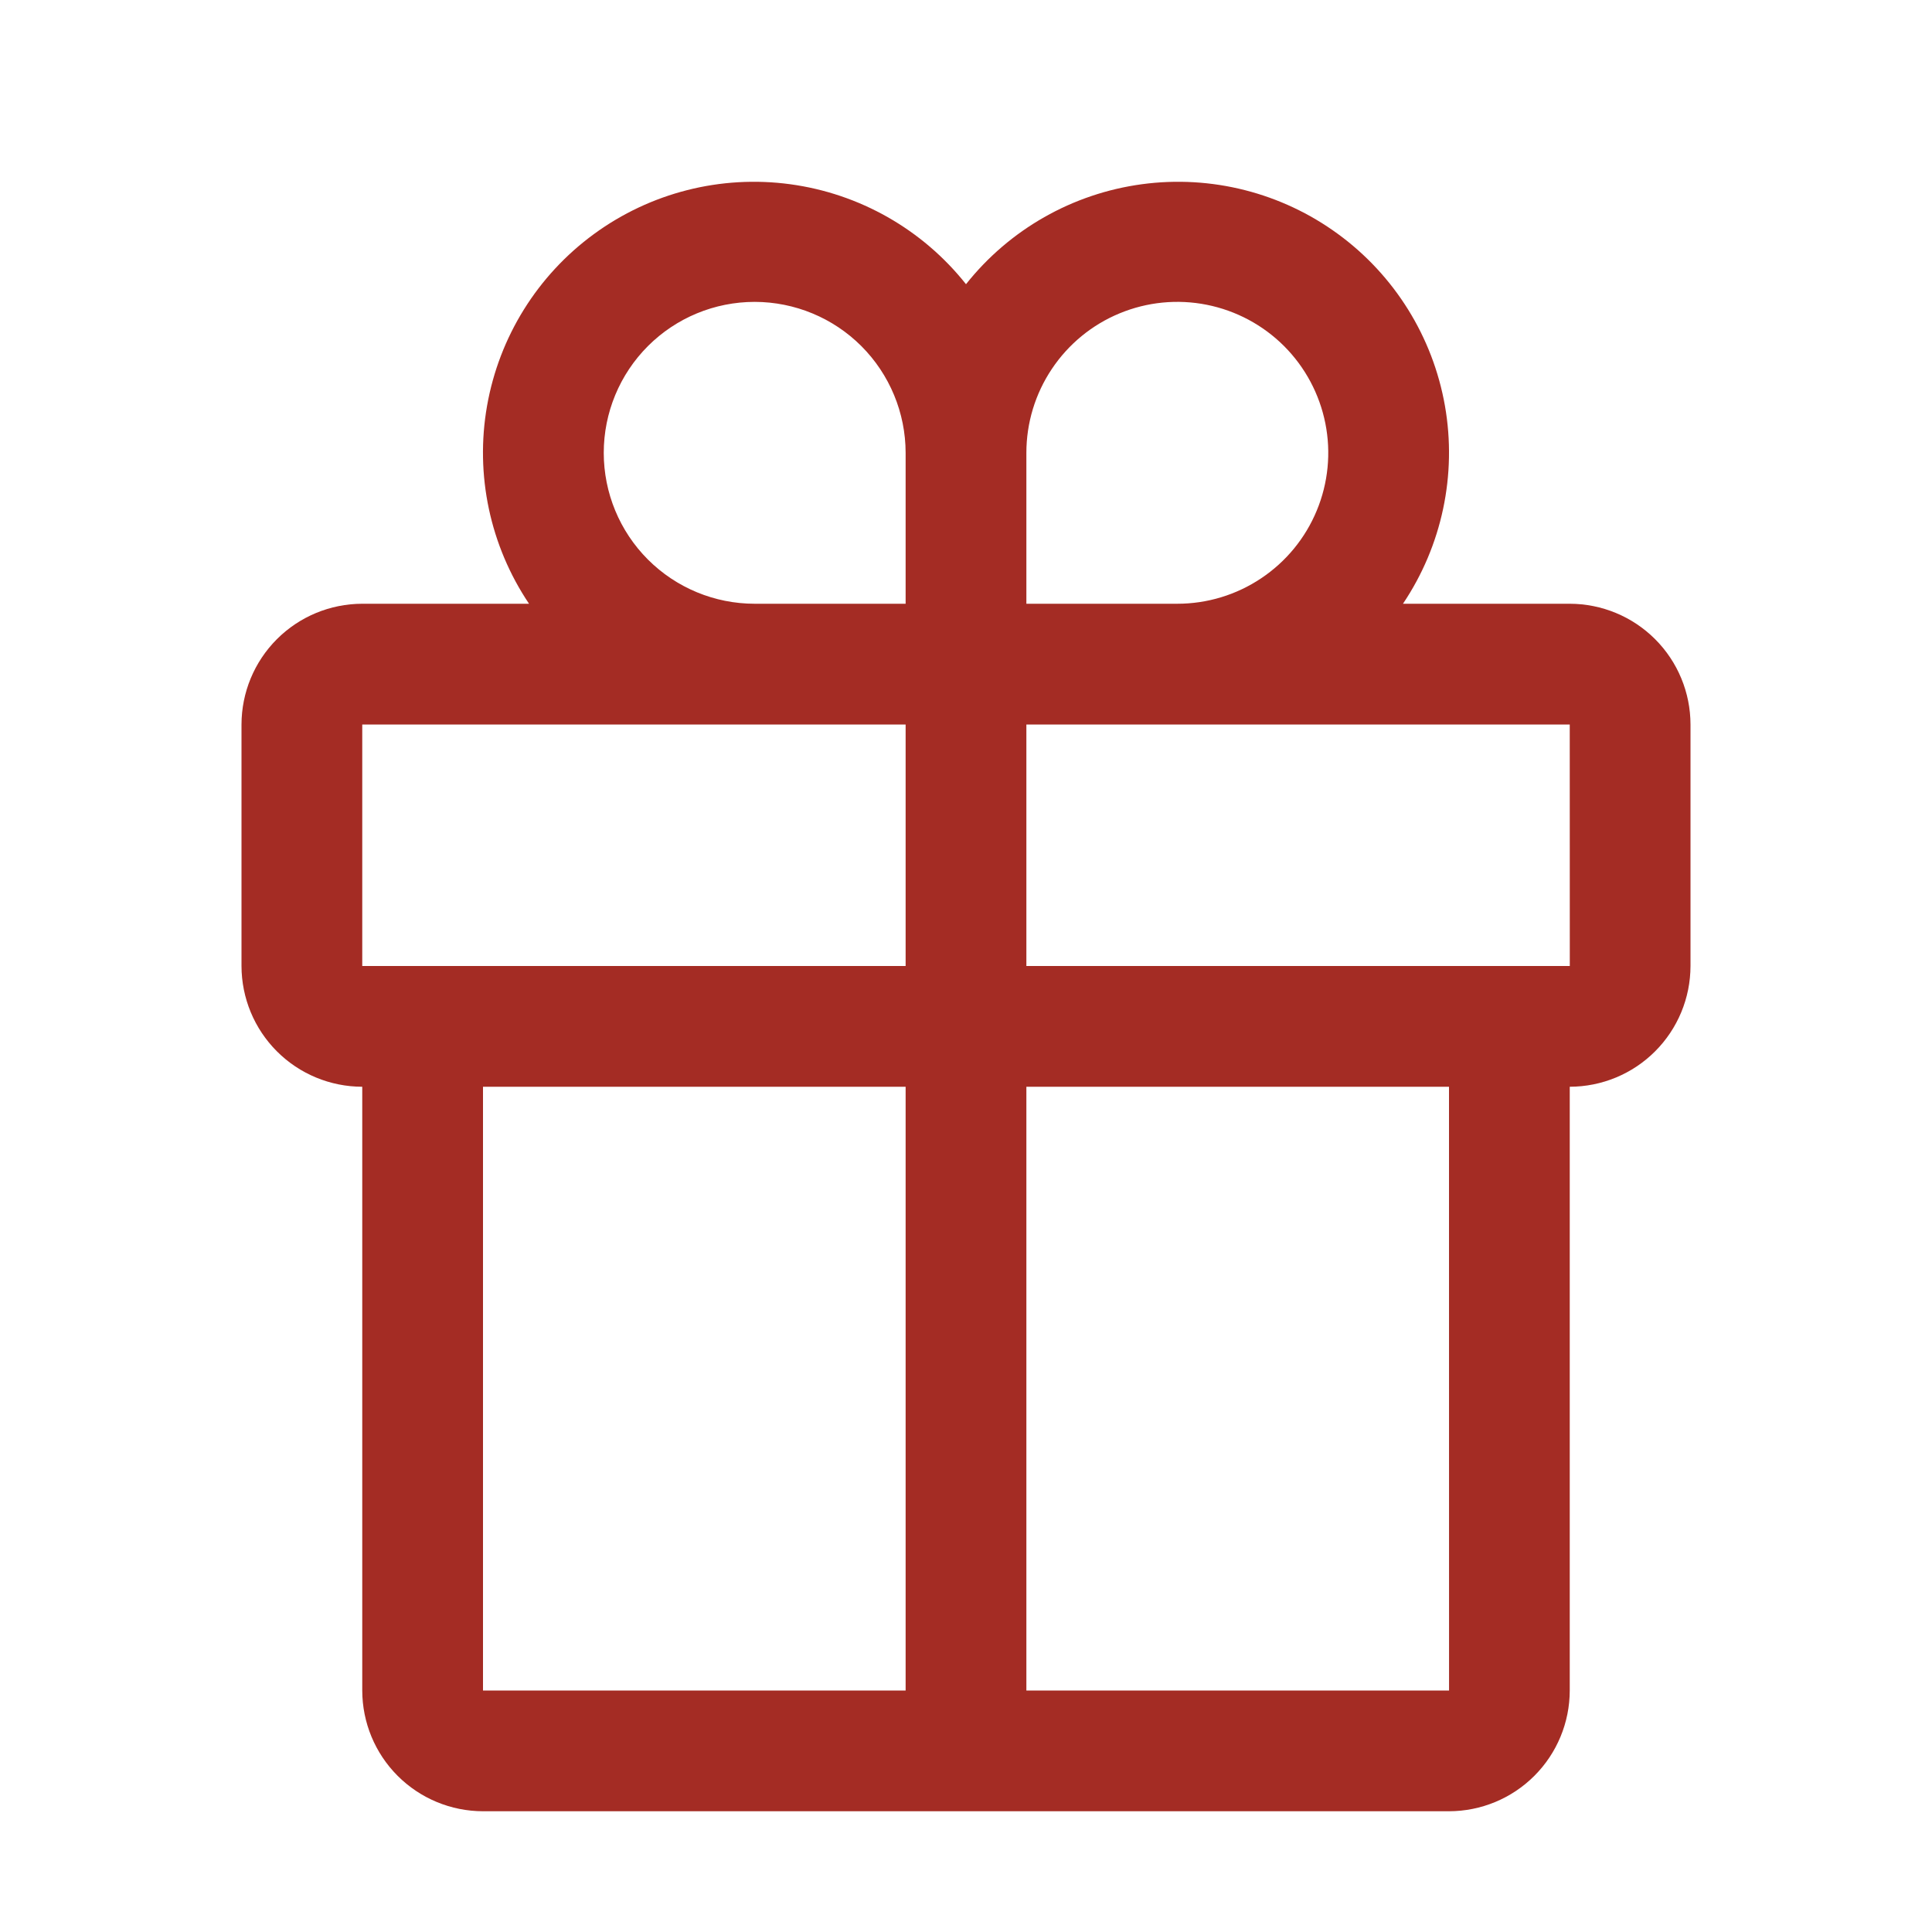 <svg width="40" height="40" viewBox="0 0 40 40" fill="none" xmlns="http://www.w3.org/2000/svg">
<path d="M32.5 12.5H29.047C29.855 11.297 30.166 9.829 29.916 8.402C29.665 6.975 28.872 5.7 27.702 4.845C26.533 3.99 25.078 3.62 23.642 3.814C22.206 4.008 20.901 4.749 20 5.884C19.099 4.749 17.794 4.008 16.358 3.814C14.922 3.62 13.467 3.99 12.298 4.845C11.128 5.7 10.335 6.975 10.084 8.402C9.833 9.829 10.145 11.297 10.953 12.5H7.5C6.837 12.501 6.202 12.764 5.733 13.233C5.264 13.702 5.001 14.337 5 15V20C5.001 20.663 5.264 21.298 5.733 21.767C6.202 22.236 6.837 22.499 7.5 22.5V35C7.501 35.663 7.764 36.298 8.233 36.767C8.702 37.236 9.337 37.499 10 37.5H30C30.663 37.499 31.298 37.236 31.767 36.767C32.236 36.298 32.499 35.663 32.5 35V22.5C33.163 22.499 33.798 22.236 34.267 21.767C34.736 21.298 34.999 20.663 35 20V15C34.999 14.337 34.736 13.702 34.267 13.233C33.798 12.764 33.163 12.501 32.5 12.5ZM21.25 9.375C21.25 8.757 21.433 8.153 21.777 7.639C22.12 7.125 22.608 6.724 23.179 6.488C23.75 6.251 24.378 6.189 24.985 6.31C25.591 6.431 26.148 6.728 26.585 7.165C27.022 7.602 27.319 8.159 27.44 8.765C27.561 9.371 27.499 10 27.262 10.571C27.026 11.142 26.625 11.63 26.111 11.973C25.597 12.317 24.993 12.5 24.375 12.5H21.25V9.375ZM15.625 6.25C16.453 6.251 17.248 6.58 17.834 7.166C18.419 7.752 18.749 8.546 18.75 9.375V12.5H15.625C14.796 12.5 14.001 12.171 13.415 11.585C12.829 10.999 12.5 10.204 12.5 9.375C12.5 8.546 12.829 7.751 13.415 7.165C14.001 6.579 14.796 6.25 15.625 6.25ZM7.5 15H18.75V20H7.5V15ZM10 22.5H18.75V35H10V22.5ZM30.001 35H21.25V22.5H30L30.001 35ZM21.25 20V15H32.5L32.501 20H21.25Z" fill="#A42C24"/>
</svg>
